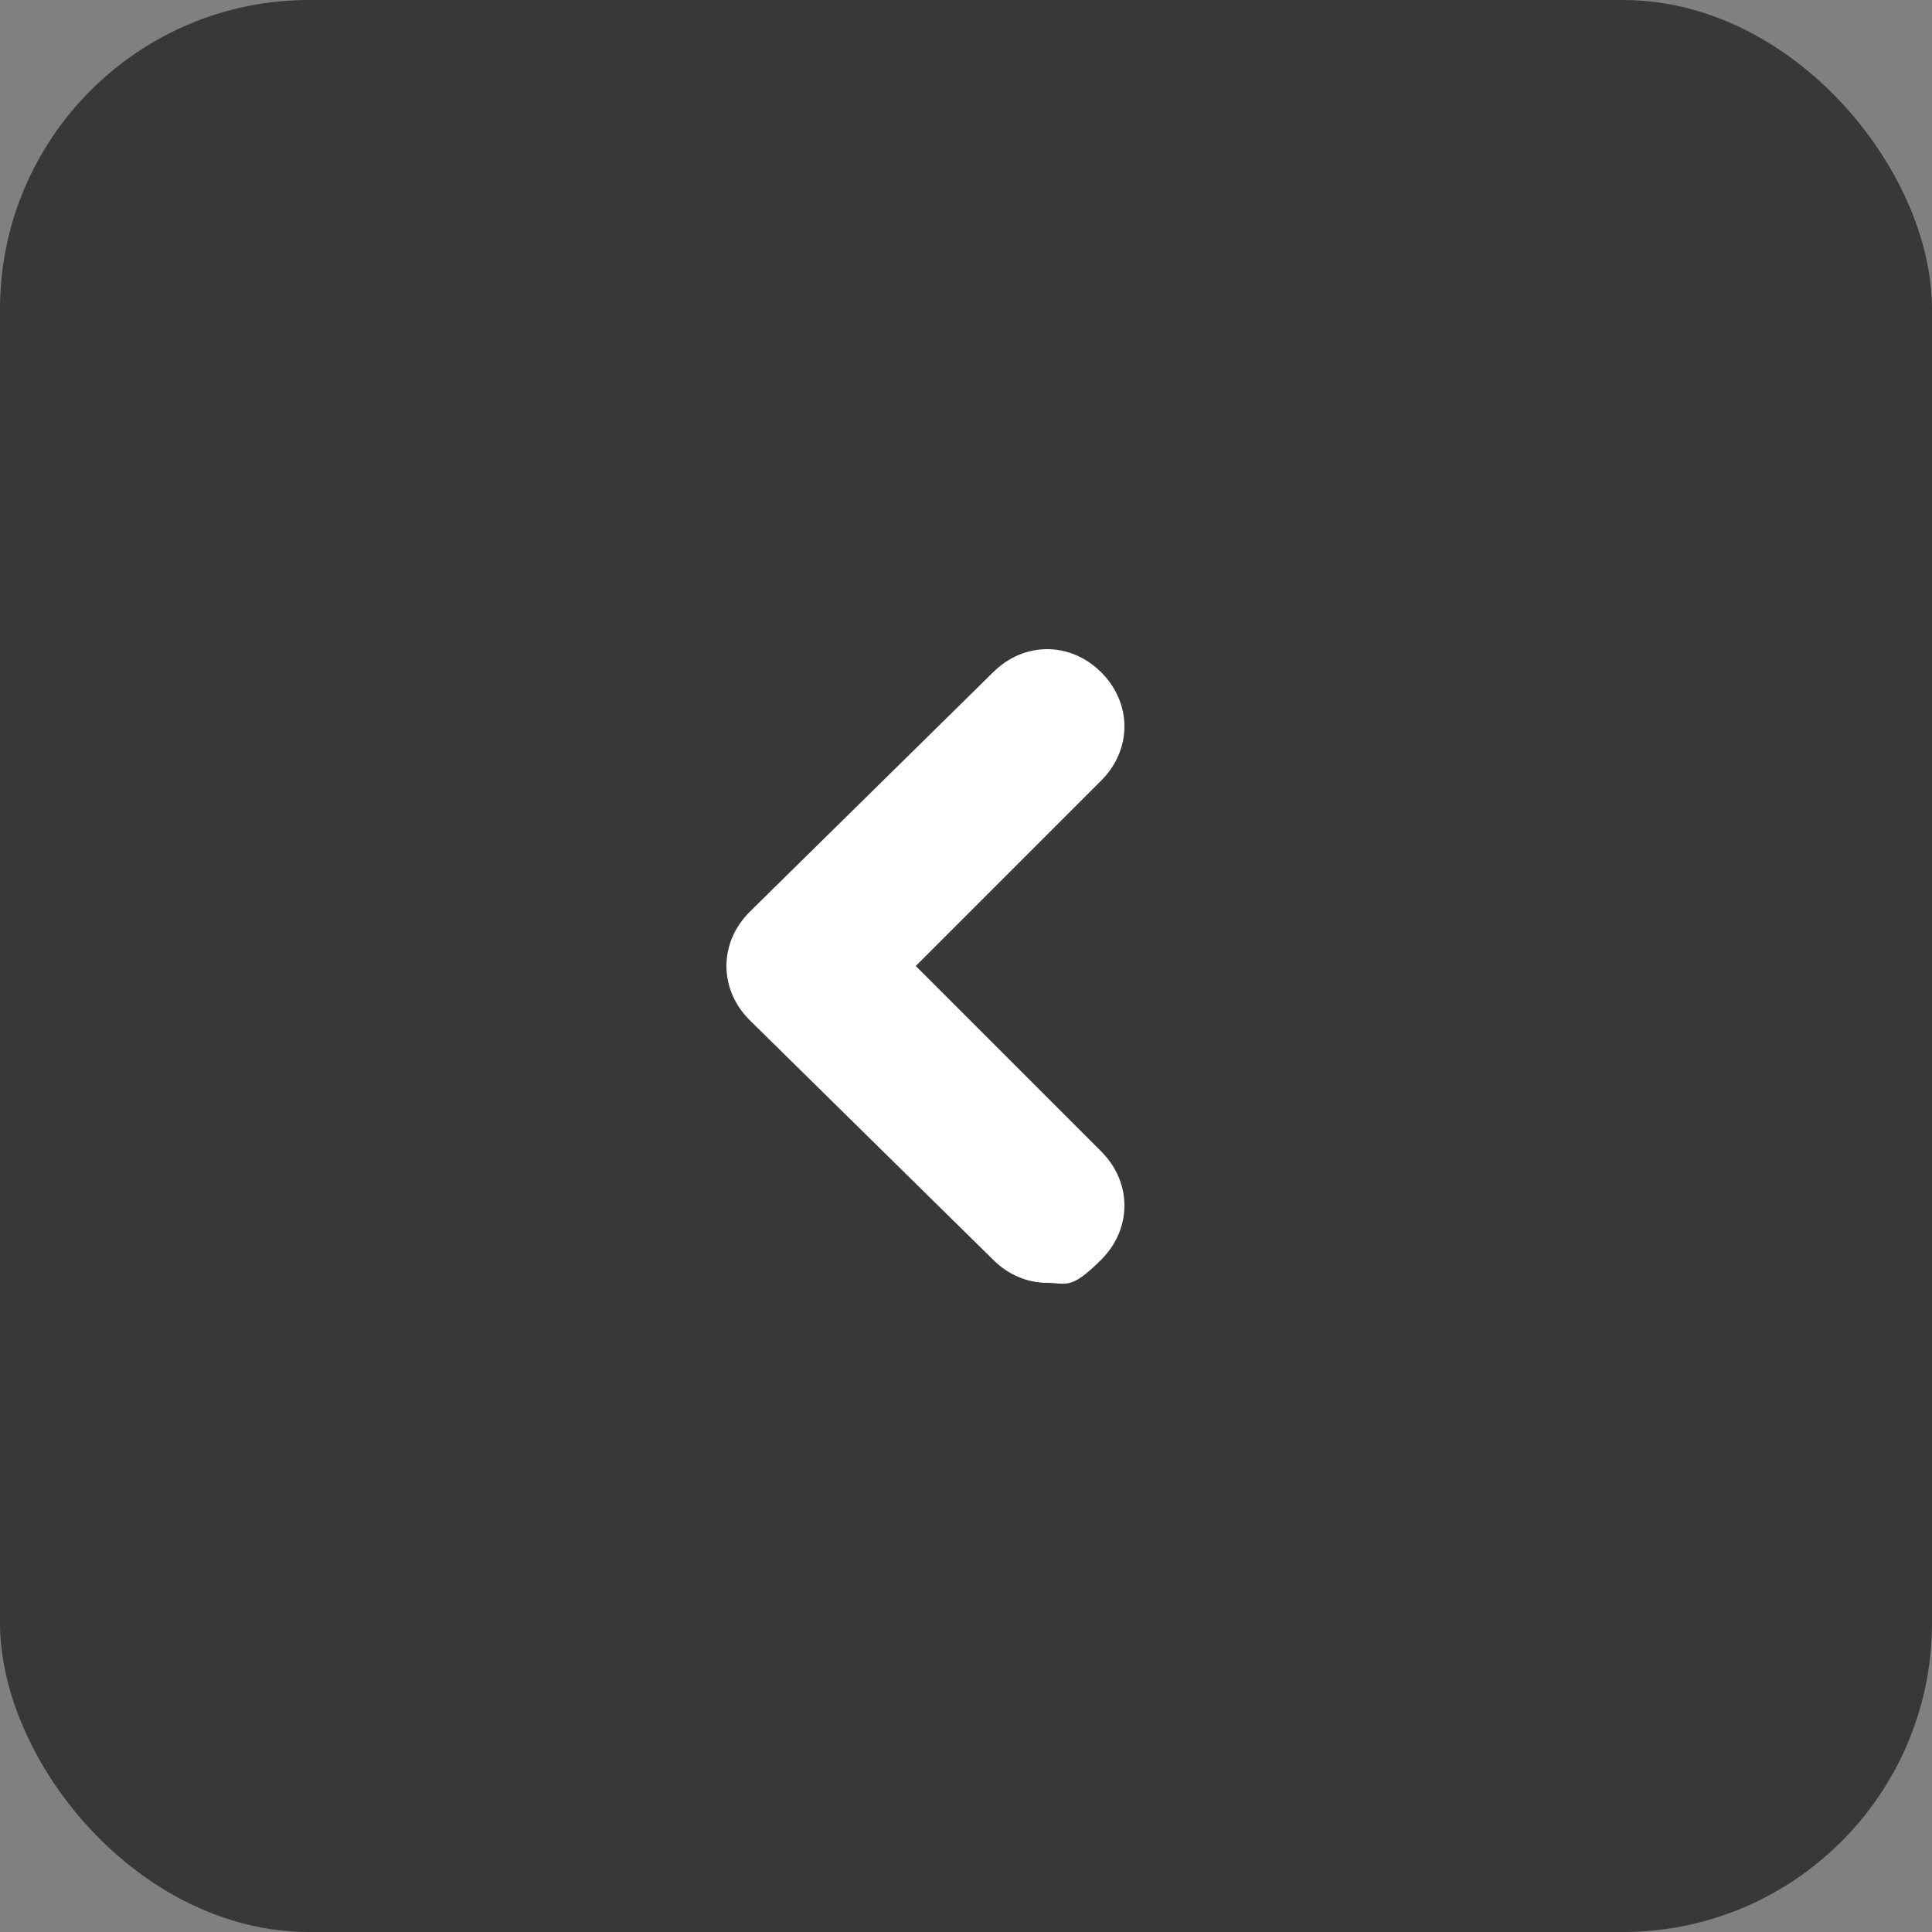 <?xml version="1.0" encoding="UTF-8"?>
<svg id="Capa_1" xmlns="http://www.w3.org/2000/svg" version="1.1" viewBox="0 0 50 50">
  <rect x="0" y="0" width="50" height="50" fill="#808080" stroke="none"/>
  <!-- Generator: Adobe Illustrator 29.2.1, SVG Export Plug-In . SVG Version: 2.1.0 Build 116)  -->
  <defs>
    <style>
      .st0 {
        fill: #fff;
      }

      .st1 {
        fill: #383838;
      }
    </style>
  </defs>
  <rect class="st1" width="50" height="50" rx="8" ry="8"/>
  <path class="st0" d="M27.1,33.2c-.5,0-1-.2-1.4-.6l-6.3-6.2c-.4-.4-.6-.9-.6-1.4s.2-1,.6-1.4l6.3-6.2c.8-.8,2-.8,2.8,0,.8.8.8,2,0,2.8l-4.8,4.8,4.8,4.8c.8.8.8,2,0,2.8s-.9.6-1.4.6Z"/>
</svg>